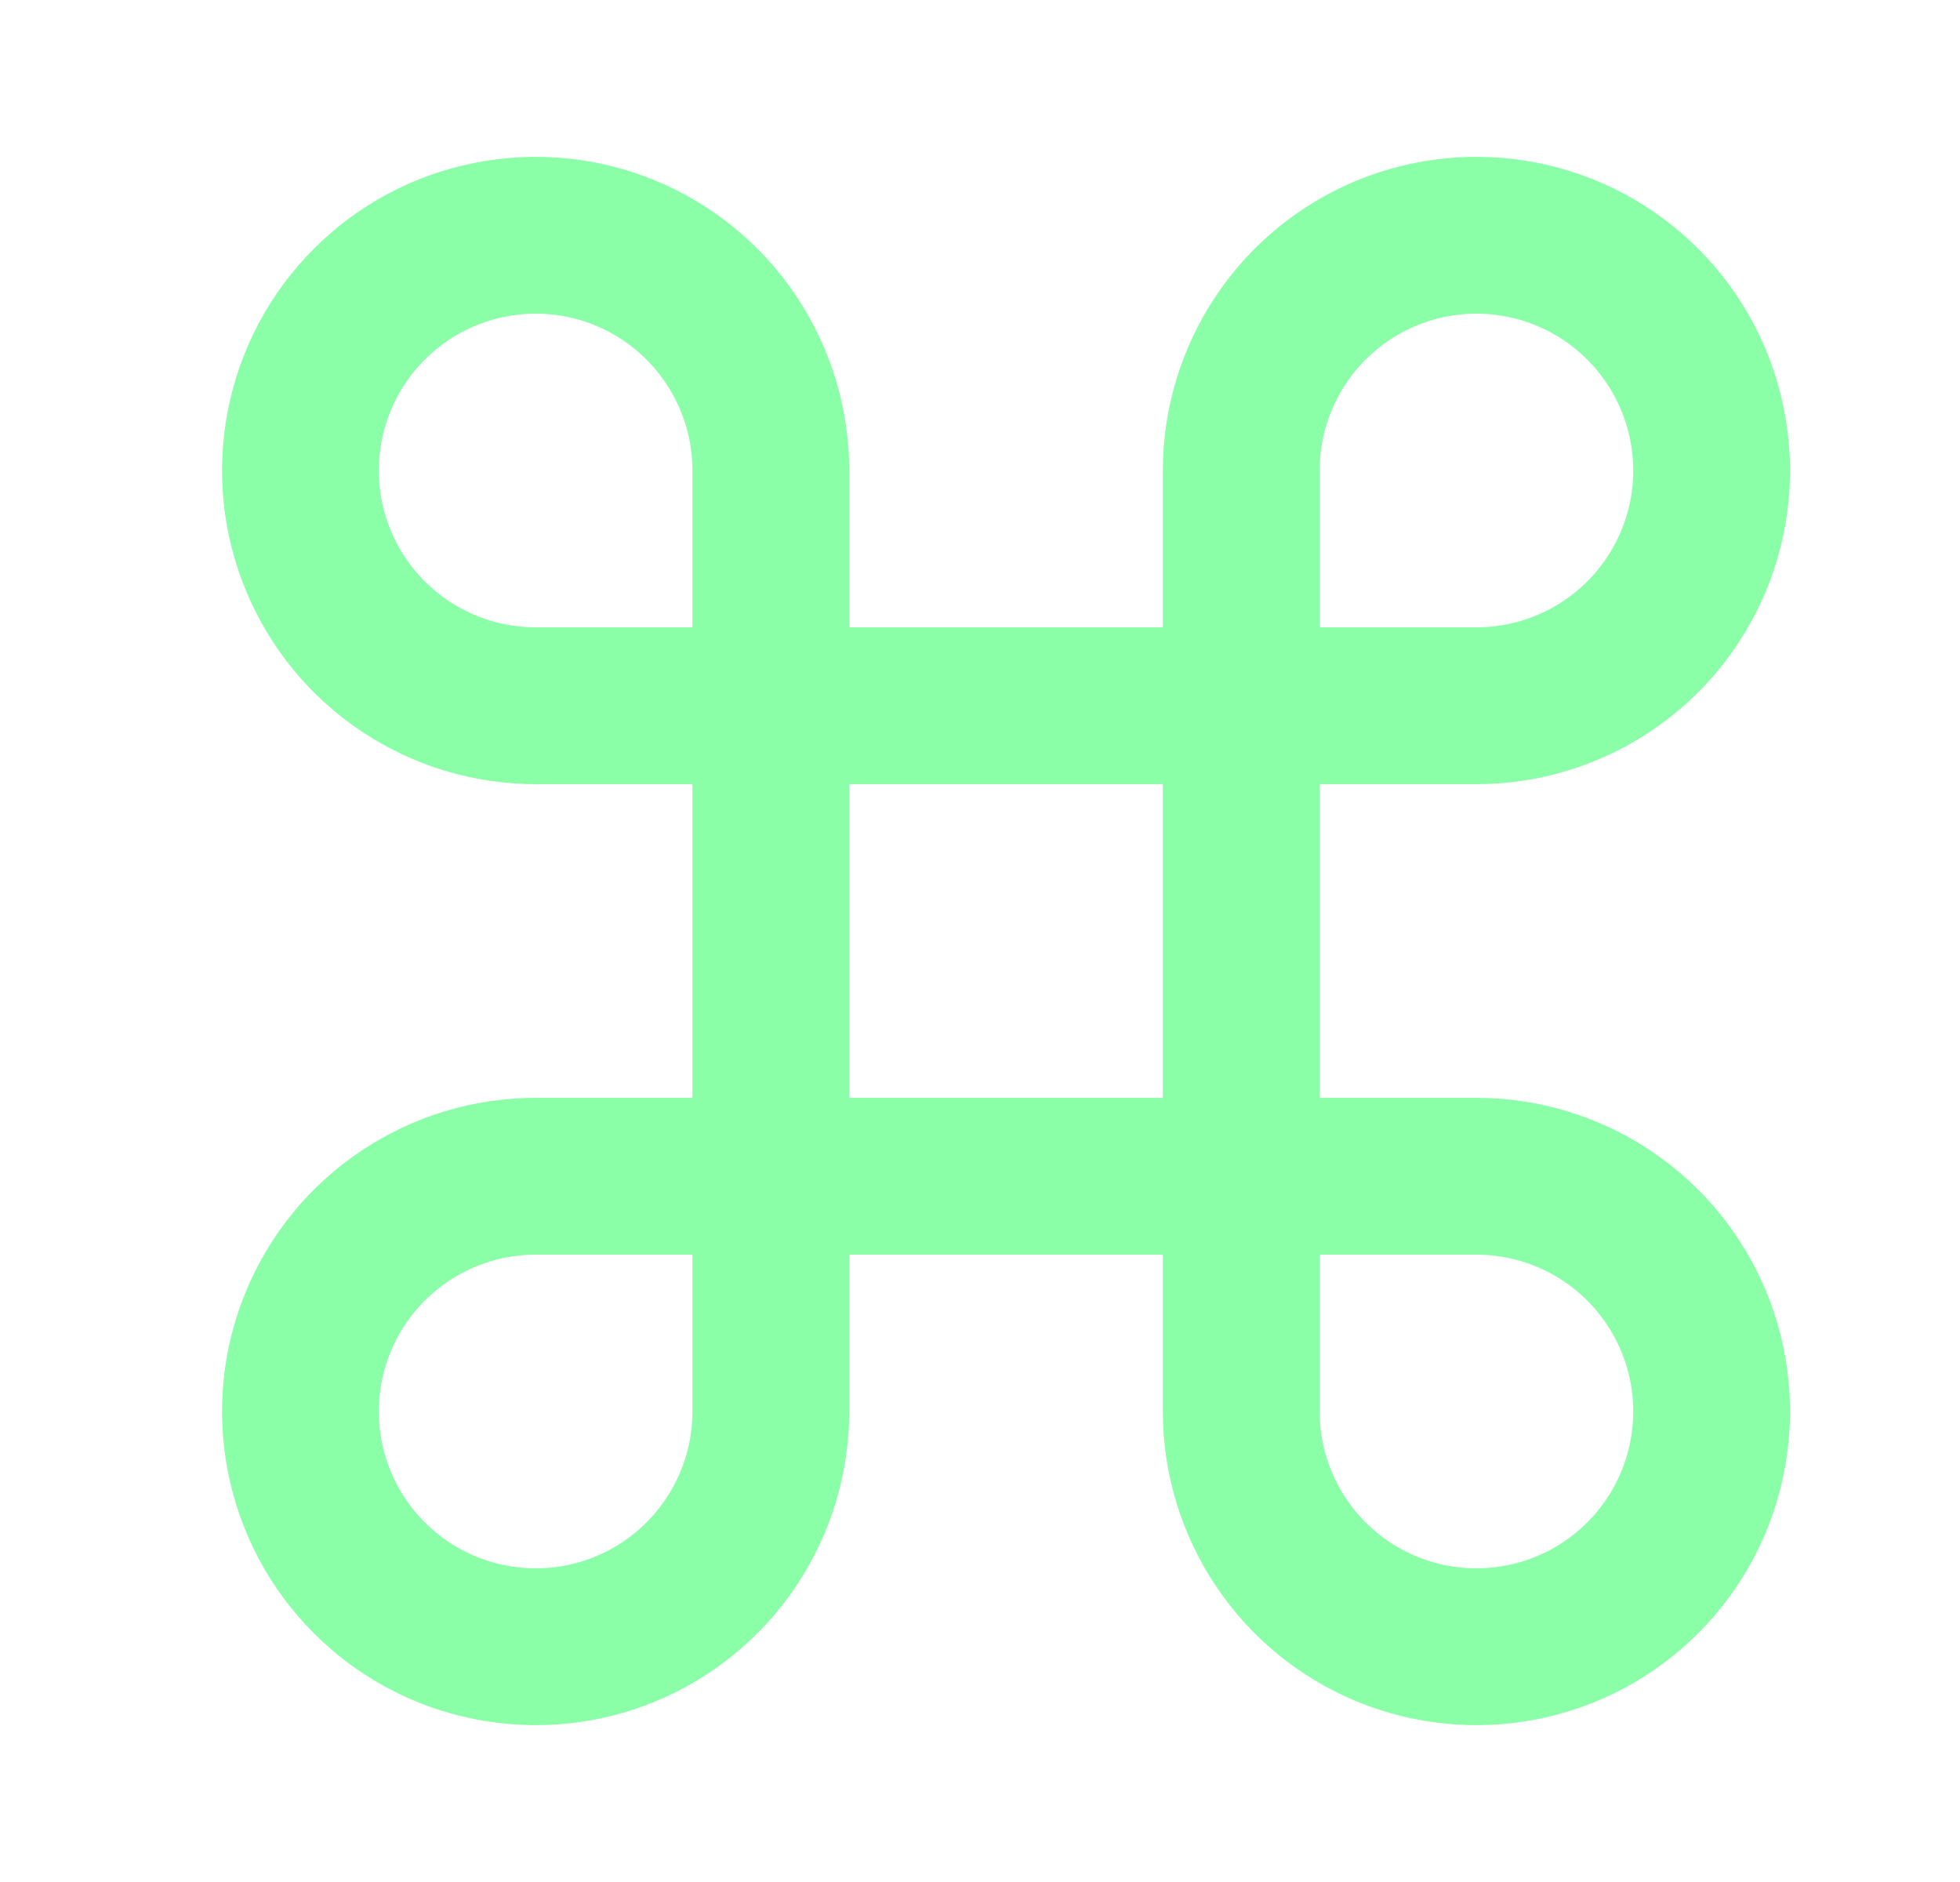 <svg width="25" height="24" viewBox="0 0 25 24" fill="none" xmlns="http://www.w3.org/2000/svg">
<g id="command">
<path id="Vector" d="M15.832 6V18C15.832 18.593 16.008 19.173 16.338 19.667C16.667 20.16 17.136 20.545 17.684 20.772C18.232 20.999 18.835 21.058 19.417 20.942C19.999 20.827 20.534 20.541 20.953 20.121C21.373 19.702 21.659 19.167 21.774 18.585C21.89 18.003 21.831 17.4 21.604 16.852C21.377 16.304 20.992 15.835 20.499 15.506C20.005 15.176 19.425 15 18.832 15H6.832C6.239 15 5.659 15.176 5.165 15.506C4.672 15.835 4.287 16.304 4.06 16.852C3.833 17.4 3.774 18.003 3.89 18.585C4.005 19.167 4.291 19.702 4.711 20.121C5.13 20.541 5.665 20.827 6.247 20.942C6.829 21.058 7.432 20.999 7.98 20.772C8.528 20.545 8.997 20.16 9.326 19.667C9.656 19.173 9.832 18.593 9.832 18V6C9.832 5.407 9.656 4.827 9.326 4.333C8.997 3.84 8.528 3.455 7.98 3.228C7.432 3.001 6.829 2.942 6.247 3.058C5.665 3.173 5.13 3.459 4.711 3.879C4.291 4.298 4.005 4.833 3.89 5.415C3.774 5.997 3.833 6.6 4.06 7.148C4.287 7.696 4.672 8.165 5.165 8.494C5.659 8.824 6.239 9 6.832 9H18.832C19.425 9 20.005 8.824 20.499 8.494C20.992 8.165 21.377 7.696 21.604 7.148C21.831 6.6 21.89 5.997 21.774 5.415C21.659 4.833 21.373 4.298 20.953 3.879C20.534 3.459 19.999 3.173 19.417 3.058C18.835 2.942 18.232 3.001 17.684 3.228C17.136 3.455 16.667 3.84 16.338 4.333C16.008 4.827 15.832 5.407 15.832 6Z" stroke="#8AFFA7" stroke-width="2" stroke-linecap="round" stroke-linejoin="round"/>
</g>
</svg>
